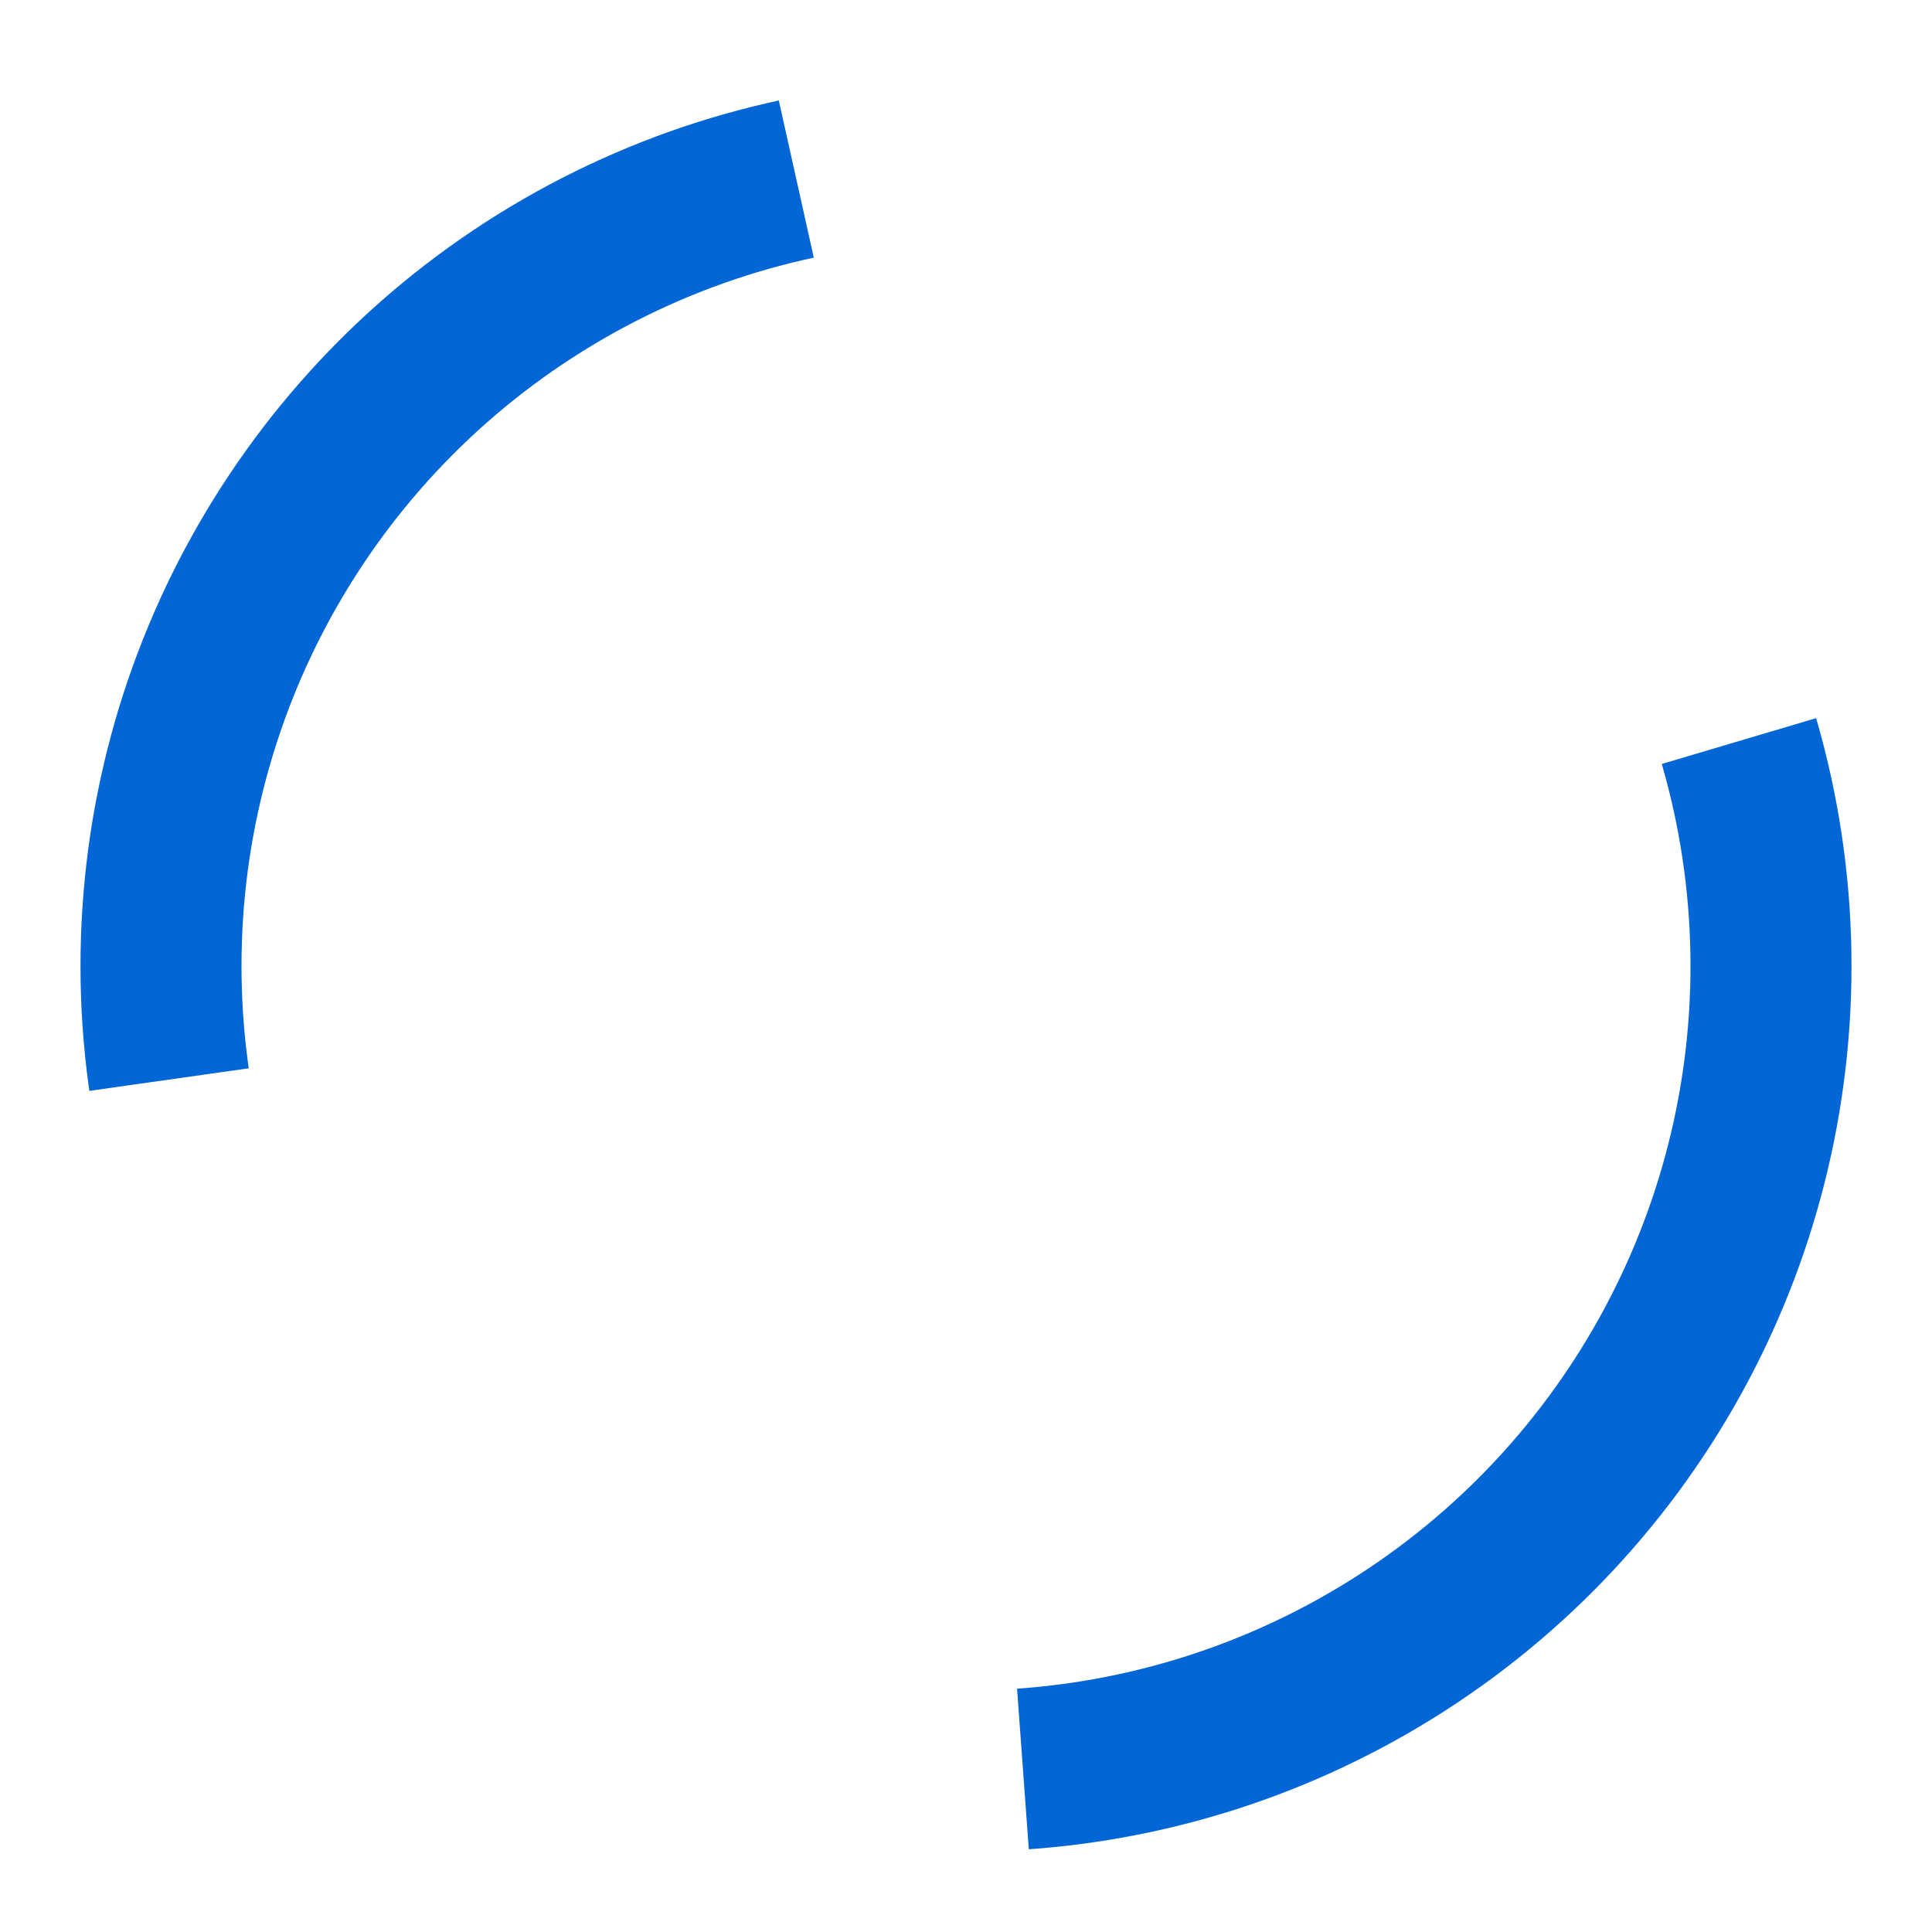 <svg xmlns="http://www.w3.org/2000/svg" viewBox="0 0 24 24" width="24" height="24" class="loading-icon">
  <circle cx="12" cy="12" r="10" stroke="#0366d6" stroke-width="2" fill="none" stroke-dasharray="15, 15">
    <animateTransform attributeName="transform" type="rotate" from="0 12 12" to="360 12 12" dur="1s" repeatCount="indefinite"/>
  </circle>
</svg>